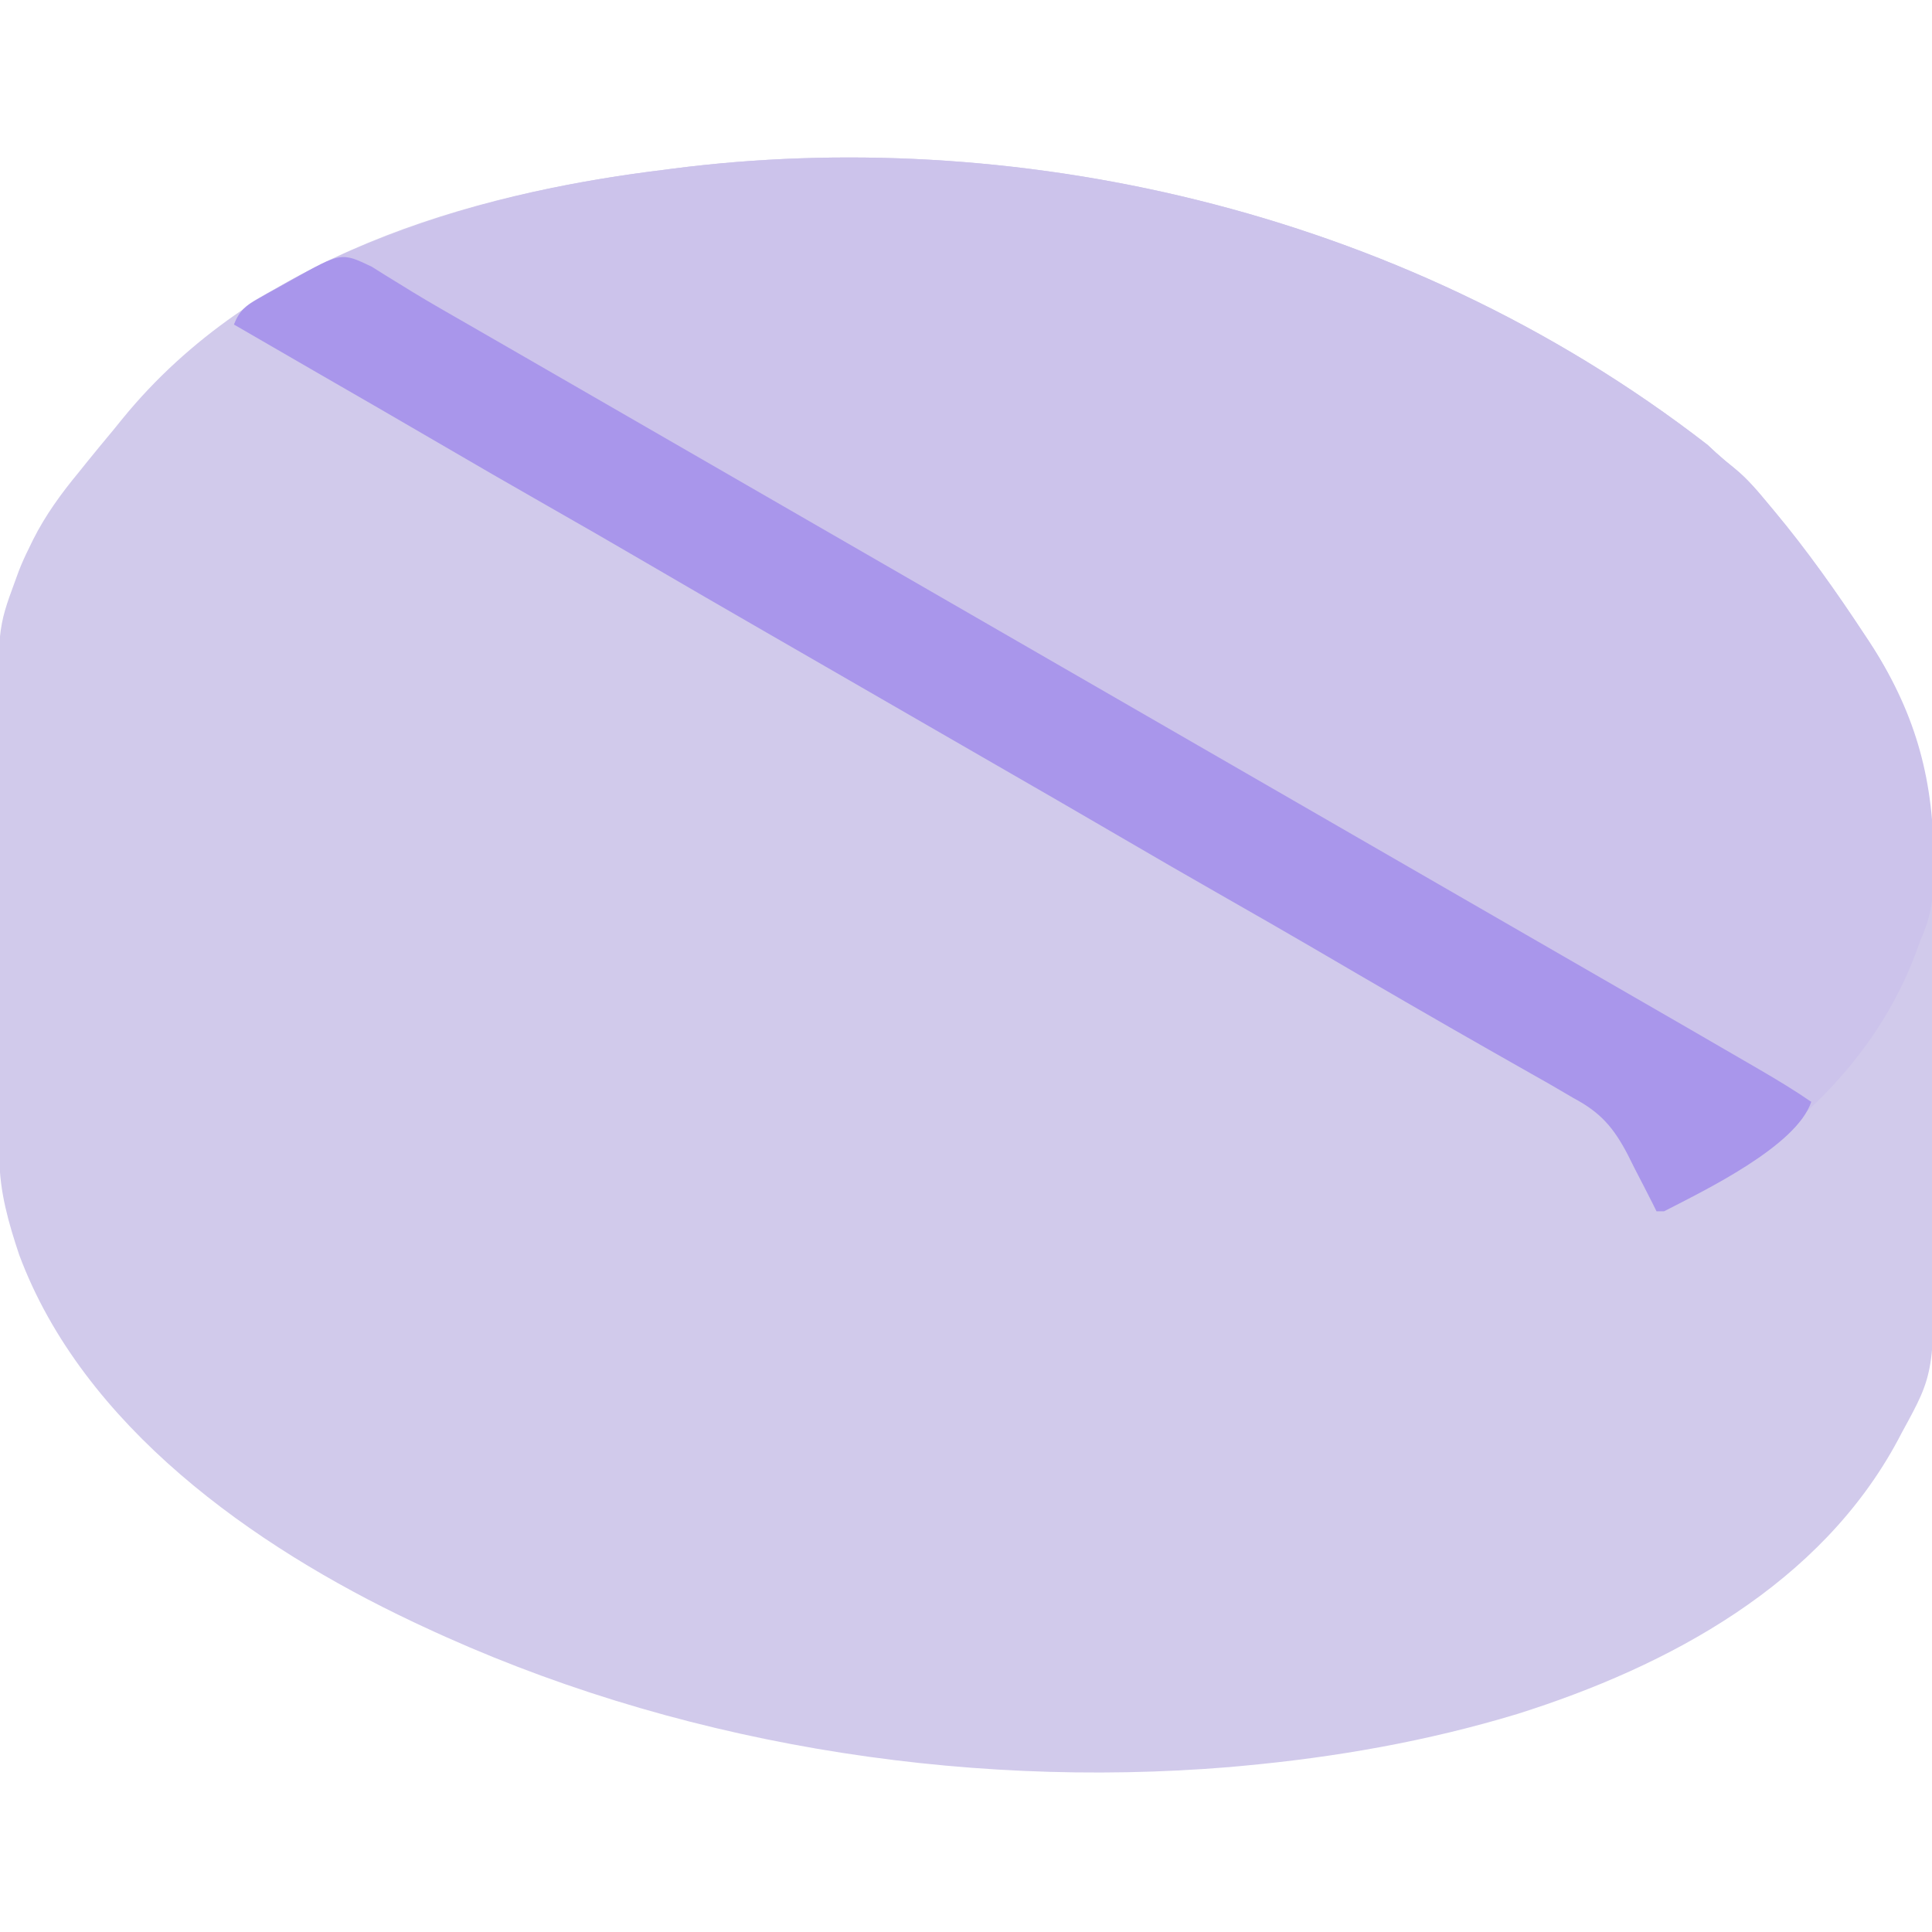 <?xml version="1.0" encoding="UTF-8"?>
<svg version="1.1" xmlns="http://www.w3.org/2000/svg" width="512" height="512">
<path d="M0 0 C0.753 0.699 1.506 1.397 2.281 2.117 C3.836 3.525 5.445 4.874 7.09 6.176 C10.718 9.11 13.525 12.544 16.5 16.125 C17.133 16.881 17.133 16.881 17.778 17.652 C26.396 28.002 34.091 38.884 41.5 50.125 C41.913 50.747 42.326 51.369 42.751 52.009 C58.009 75.141 60.13 97.29 60.037 124.198 C60.027 128.11 60.037 132.022 60.043 135.934 C60.05 142.498 60.041 149.061 60.021 155.625 C60 163.17 60.007 170.715 60.029 178.261 C60.047 184.787 60.049 191.313 60.039 197.839 C60.033 201.716 60.032 205.593 60.045 209.47 C60.154 245.978 60.154 245.978 51.625 261.562 C51.275 262.228 50.925 262.894 50.564 263.579 C30.05 301.985 -10.188 323.664 -50.395 336.348 C-74.336 343.597 -98.612 347.852 -123.5 350.125 C-125.049 350.269 -125.049 350.269 -126.63 350.415 C-198.919 356.37 -274.773 343.924 -340.5 313.125 C-341.369 312.718 -342.239 312.311 -343.135 311.891 C-385.223 291.962 -430.469 260.138 -447.404 214.699 C-450.179 206.398 -452.611 197.998 -452.647 189.203 C-452.654 188.016 -452.661 186.829 -452.669 185.606 C-452.673 183.665 -452.673 183.665 -452.677 181.684 C-452.683 180.301 -452.69 178.917 -452.697 177.533 C-452.718 172.995 -452.728 168.456 -452.738 163.918 C-452.742 162.349 -452.746 160.78 -452.751 159.212 C-452.77 151.833 -452.784 144.454 -452.792 137.075 C-452.802 128.593 -452.828 120.111 -452.869 111.63 C-452.899 105.053 -452.914 98.476 -452.917 91.899 C-452.919 87.981 -452.928 84.064 -452.953 80.147 C-453.146 48.773 -453.146 48.773 -448.5 36.125 C-448.175 35.235 -447.85 34.345 -447.515 33.428 C-446.708 31.348 -445.806 29.372 -444.812 27.375 C-444.471 26.672 -444.13 25.968 -443.779 25.244 C-440.431 18.578 -436.256 12.876 -431.5 7.125 C-430.779 6.227 -430.059 5.328 -429.316 4.402 C-427.071 1.62 -424.788 -1.128 -422.5 -3.875 C-421.636 -4.938 -420.773 -6.002 -419.91 -7.066 C-385.087 -49.645 -329.313 -66.448 -276.5 -72.875 C-275.722 -72.978 -274.945 -73.081 -274.144 -73.187 C-186.281 -84.496 -82.683 -64.032 0 0 Z " fill="#D1CAEB" transform="translate(452.5,117.875)"/>
<path d="M0 0 C0.753 0.699 1.506 1.397 2.281 2.117 C3.836 3.525 5.445 4.874 7.09 6.176 C10.718 9.11 13.525 12.544 16.5 16.125 C17.133 16.881 17.133 16.881 17.778 17.652 C26.396 28.002 34.091 38.884 41.5 50.125 C41.913 50.747 42.326 51.369 42.751 52.009 C54.72 70.156 59.811 87.673 59.938 109.188 C59.948 110.437 59.958 111.686 59.968 112.973 C59.903 119.793 59.339 124.925 56.5 131.125 C56.075 132.303 55.649 133.481 55.211 134.695 C44.419 163.412 22.158 183.397 -3.75 198.75 C-4.859 199.407 -4.859 199.407 -5.991 200.078 C-11.243 203.125 -11.243 203.125 -13.5 203.125 C-13.847 202.429 -14.193 201.734 -14.551 201.017 C-16.155 197.832 -17.796 194.666 -19.438 191.5 C-19.982 190.406 -20.527 189.311 -21.088 188.184 C-24.898 180.915 -28.295 176.963 -35.5 173.125 C-37.531 171.94 -39.56 170.754 -41.59 169.566 C-43.278 168.607 -44.967 167.648 -46.658 166.693 C-49.122 165.301 -51.582 163.901 -54.042 162.502 C-55.316 161.778 -56.59 161.054 -57.865 160.33 C-64.175 156.746 -70.465 153.128 -76.75 149.5 C-78.355 148.574 -78.355 148.574 -79.992 147.629 C-88.118 142.935 -96.221 138.202 -104.321 133.464 C-112.02 128.97 -119.755 124.539 -127.5 120.125 C-137.221 114.585 -146.909 108.991 -156.567 103.342 C-167.091 97.187 -177.654 91.101 -188.218 85.016 C-193.647 81.888 -199.073 78.756 -204.5 75.625 C-206.667 74.375 -208.833 73.125 -211 71.875 C-215.333 69.375 -219.667 66.875 -224 64.375 C-225.073 63.756 -226.145 63.137 -227.25 62.5 C-229.416 61.251 -231.581 60.001 -233.746 58.752 C-239.186 55.613 -244.627 52.475 -250.07 49.34 C-260.522 43.318 -270.963 37.278 -281.375 31.188 C-290.053 26.112 -298.766 21.102 -307.5 16.125 C-317.216 10.588 -326.899 4.998 -336.552 -0.65 C-347.152 -6.849 -357.795 -12.976 -368.435 -19.107 C-375.796 -23.353 -383.148 -27.614 -390.5 -31.875 C-389.085 -35.36 -387.617 -36.745 -384.379 -38.609 C-383.536 -39.097 -382.693 -39.585 -381.825 -40.087 C-380.913 -40.594 -380.002 -41.102 -379.062 -41.625 C-378.117 -42.156 -377.171 -42.687 -376.197 -43.233 C-367.223 -48.177 -358.097 -52.307 -348.5 -55.875 C-347.605 -56.21 -346.71 -56.545 -345.788 -56.89 C-323.436 -65.113 -300.117 -70.001 -276.5 -72.875 C-275.722 -72.978 -274.945 -73.081 -274.144 -73.187 C-186.281 -84.496 -82.683 -64.032 0 0 Z " fill="#CCC3EB" transform="translate(452.5,117.875)"/>
<path d="M0 0 C1.284 0.786 2.558 1.588 3.824 2.402 C5.331 3.329 6.839 4.253 8.348 5.176 C9.17 5.683 9.992 6.191 10.839 6.714 C15.821 9.745 20.891 12.625 25.949 15.527 C28.198 16.823 30.447 18.118 32.695 19.414 C33.824 20.064 34.953 20.714 36.117 21.384 C41.583 24.533 47.047 27.687 52.512 30.84 C54.678 32.09 56.845 33.34 59.012 34.59 C141.345 82.09 223.678 129.59 306.012 177.09 C307.084 177.709 308.157 178.328 309.262 178.965 C311.427 180.214 313.592 181.463 315.757 182.713 C321.198 185.852 326.639 188.99 332.082 192.125 C342.986 198.407 353.883 204.702 364.762 211.027 C365.756 211.604 366.75 212.18 367.774 212.774 C372.453 215.5 377.053 218.265 381.512 221.34 C377.594 233.094 353.153 244.865 342.512 250.34 C341.852 250.34 341.192 250.34 340.512 250.34 C340.165 249.644 339.818 248.949 339.461 248.232 C337.856 245.047 336.216 241.881 334.574 238.715 C334.03 237.62 333.485 236.526 332.924 235.398 C329.114 228.13 325.717 224.177 318.512 220.34 C316.481 219.155 314.451 217.968 312.422 216.781 C310.733 215.822 309.045 214.863 307.354 213.908 C304.89 212.516 302.43 211.116 299.969 209.717 C298.695 208.993 297.421 208.269 296.147 207.545 C289.837 203.961 283.547 200.343 277.262 196.715 C275.657 195.789 275.657 195.789 274.019 194.844 C265.894 190.149 257.791 185.417 249.69 180.679 C241.991 176.185 234.257 171.754 226.512 167.34 C216.791 161.8 207.103 156.206 197.445 150.556 C186.921 144.402 176.358 138.316 165.794 132.231 C160.365 129.103 154.939 125.971 149.512 122.84 C147.345 121.59 145.178 120.34 143.012 119.09 C138.678 116.59 134.345 114.09 130.012 111.59 C128.939 110.971 127.866 110.352 126.761 109.715 C124.596 108.465 122.431 107.216 120.266 105.967 C114.826 102.828 109.384 99.69 103.941 96.555 C93.49 90.532 83.049 84.493 72.637 78.402 C63.959 73.327 55.246 68.317 46.512 63.34 C36.796 57.803 27.113 52.212 17.46 46.565 C6.859 40.365 -3.783 34.239 -14.423 28.107 C-21.784 23.862 -29.136 19.601 -36.488 15.34 C-35.03 11.599 -33.27 10.297 -29.805 8.359 C-28.877 7.835 -27.95 7.311 -26.994 6.771 C-26.023 6.237 -25.052 5.703 -24.051 5.152 C-23.083 4.606 -22.116 4.061 -21.119 3.498 C-8.04 -3.827 -8.04 -3.827 0 0 Z " fill="#A996EB" transform="translate(98.488,70.66)"/>
</svg>

